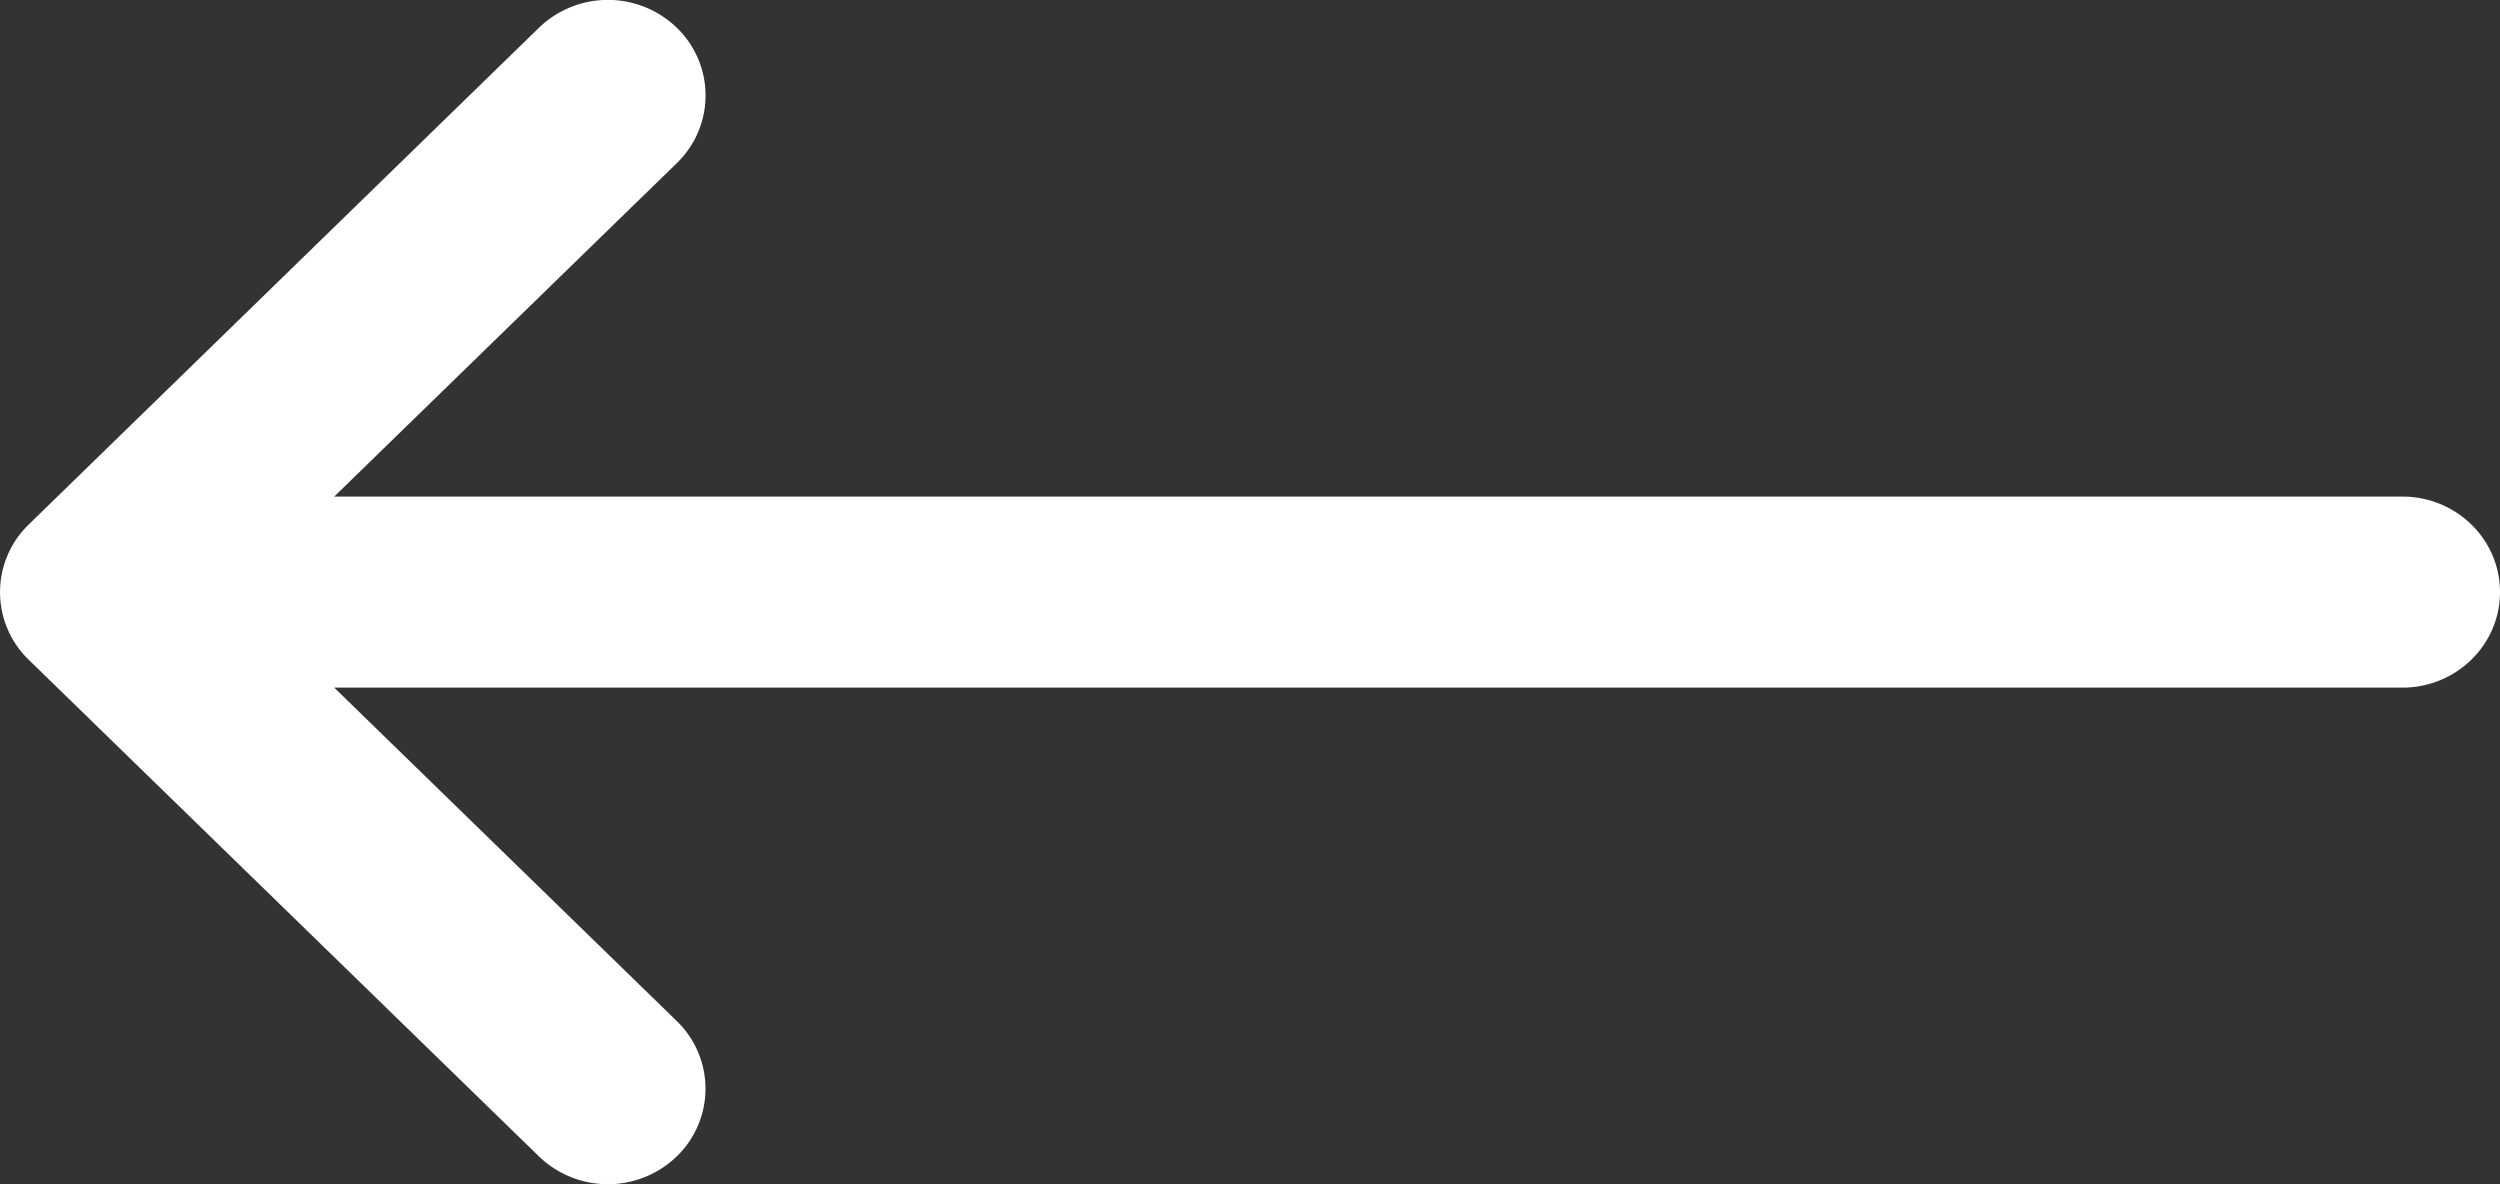 <svg width="38" height="18" fill="none" xmlns="http://www.w3.org/2000/svg"><rect width="100%" height="100%" fill="#333333" stroke="none"/><path d="M.435 7.972h.002L8.193.421a1.508 1.508 0 012.1.006 1.43 1.43 0 01-.006 2.053L5.08 7.548h31.436c.82 0 1.484.65 1.484 1.452 0 .802-.665 1.452-1.484 1.452H5.08l5.207 5.068a1.43 1.43 0 01.005 2.052 1.508 1.508 0 01-2.1.005L.438 10.03l-.002-.002a1.43 1.43 0 010-2.055z" fill="#fff"/></svg>